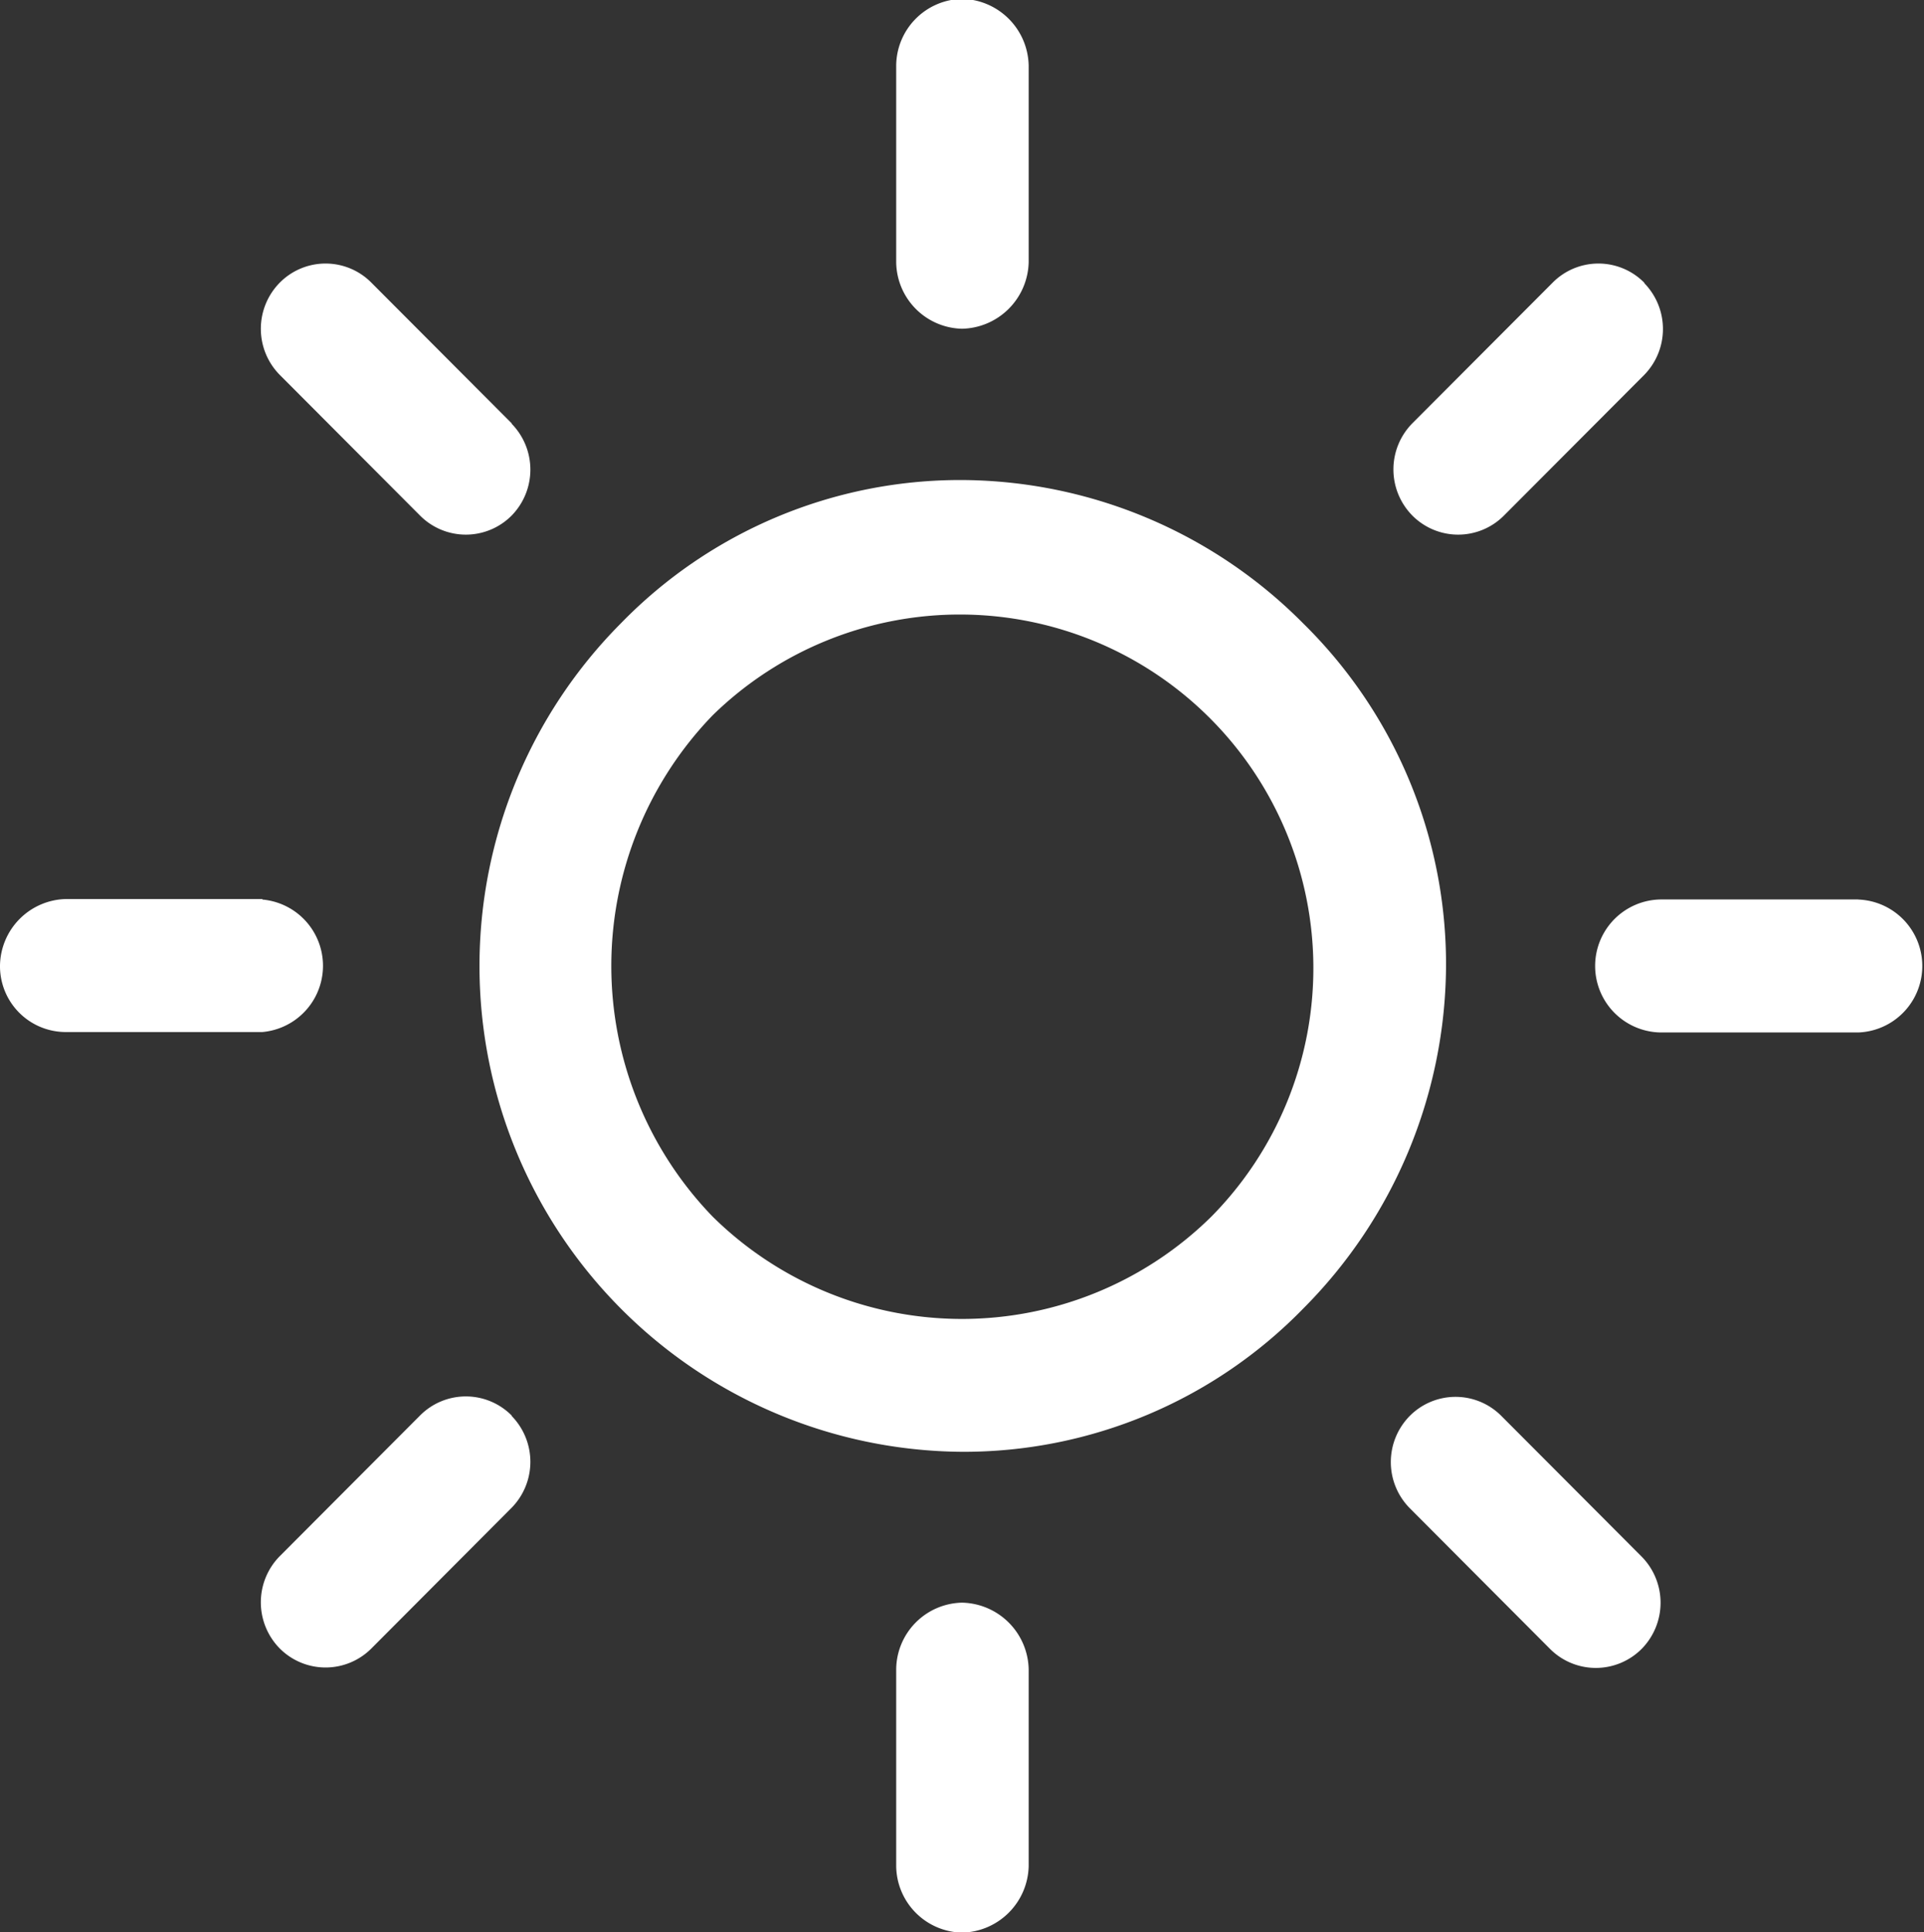 <svg xmlns="http://www.w3.org/2000/svg" width="22.22" height="22.313" viewBox="0 0 22.22 22.313"><rect x="0" y="0" width="22.22" height="22.313" fill="#333333" stroke="none"/> <path data-name="Light Theme" fill="#fff" d="M1752.49,105.511a5.589,5.589,0,0,0-3.94-1.655,5.466,5.466,0,0,0-3.94,1.655,5.61,5.61,0,0,0,3.94,9.566,5.473,5.473,0,0,0,3.94-1.653,5.643,5.643,0,0,0,1.65-3.957A5.516,5.516,0,0,0,1752.49,105.511Zm-1.06,6.85a4.1,4.1,0,0,1-5.76,0,4.164,4.164,0,0,1,0-5.788A4.083,4.083,0,0,1,1751.43,112.361Zm7.47-3.662h-2.27a0.768,0.768,0,0,0,0,1.536h2.27A0.768,0.768,0,0,0,1758.9,108.7Zm-10.35,8.12a0.777,0.777,0,0,0-.76.769v2.274a0.777,0.777,0,0,0,.76.767,0.786,0.786,0,0,0,.77-0.767v-2.274A0.786,0.786,0,0,0,1748.55,116.819Zm7.85-.531-1.62-1.624a0.745,0.745,0,0,0-1.06,0,0.758,0.758,0,0,0,0,1.063l1.62,1.625a0.747,0.747,0,0,0,1.06,0A0.759,0.759,0,0,0,1756.4,116.288ZM1748.55,98.3a0.777,0.777,0,0,0-.76.768v2.273a0.778,0.778,0,0,0,.76.768,0.787,0.787,0,0,0,.77-0.768V99.073A0.786,0.786,0,0,0,1748.55,98.3Zm7.88,3.278a0.744,0.744,0,0,0-1.06,0l-1.62,1.624a0.758,0.758,0,0,0,0,1.063,0.745,0.745,0,0,0,1.06,0l1.62-1.624A0.758,0.758,0,0,0,1756.43,101.583Zm-15.96,7.116h-2.26a0.78,0.78,0,0,0-.77.768,0.76,0.76,0,0,0,.77.768h2.26A0.768,0.768,0,0,0,1740.47,108.7Zm2.88,5.965a0.745,0.745,0,0,0-1.06,0l-1.62,1.624a0.759,0.759,0,0,0,0,1.064,0.747,0.747,0,0,0,1.06,0l1.62-1.625A0.758,0.758,0,0,0,1743.35,114.664Zm0-11.457-1.62-1.624a0.744,0.744,0,0,0-1.06,0,0.758,0.758,0,0,0,0,1.063l1.62,1.624a0.745,0.745,0,0,0,1.06,0A0.758,0.758,0,0,0,1743.35,103.207Z" transform="translate(-1737.44 -98.313)"></path> </svg>